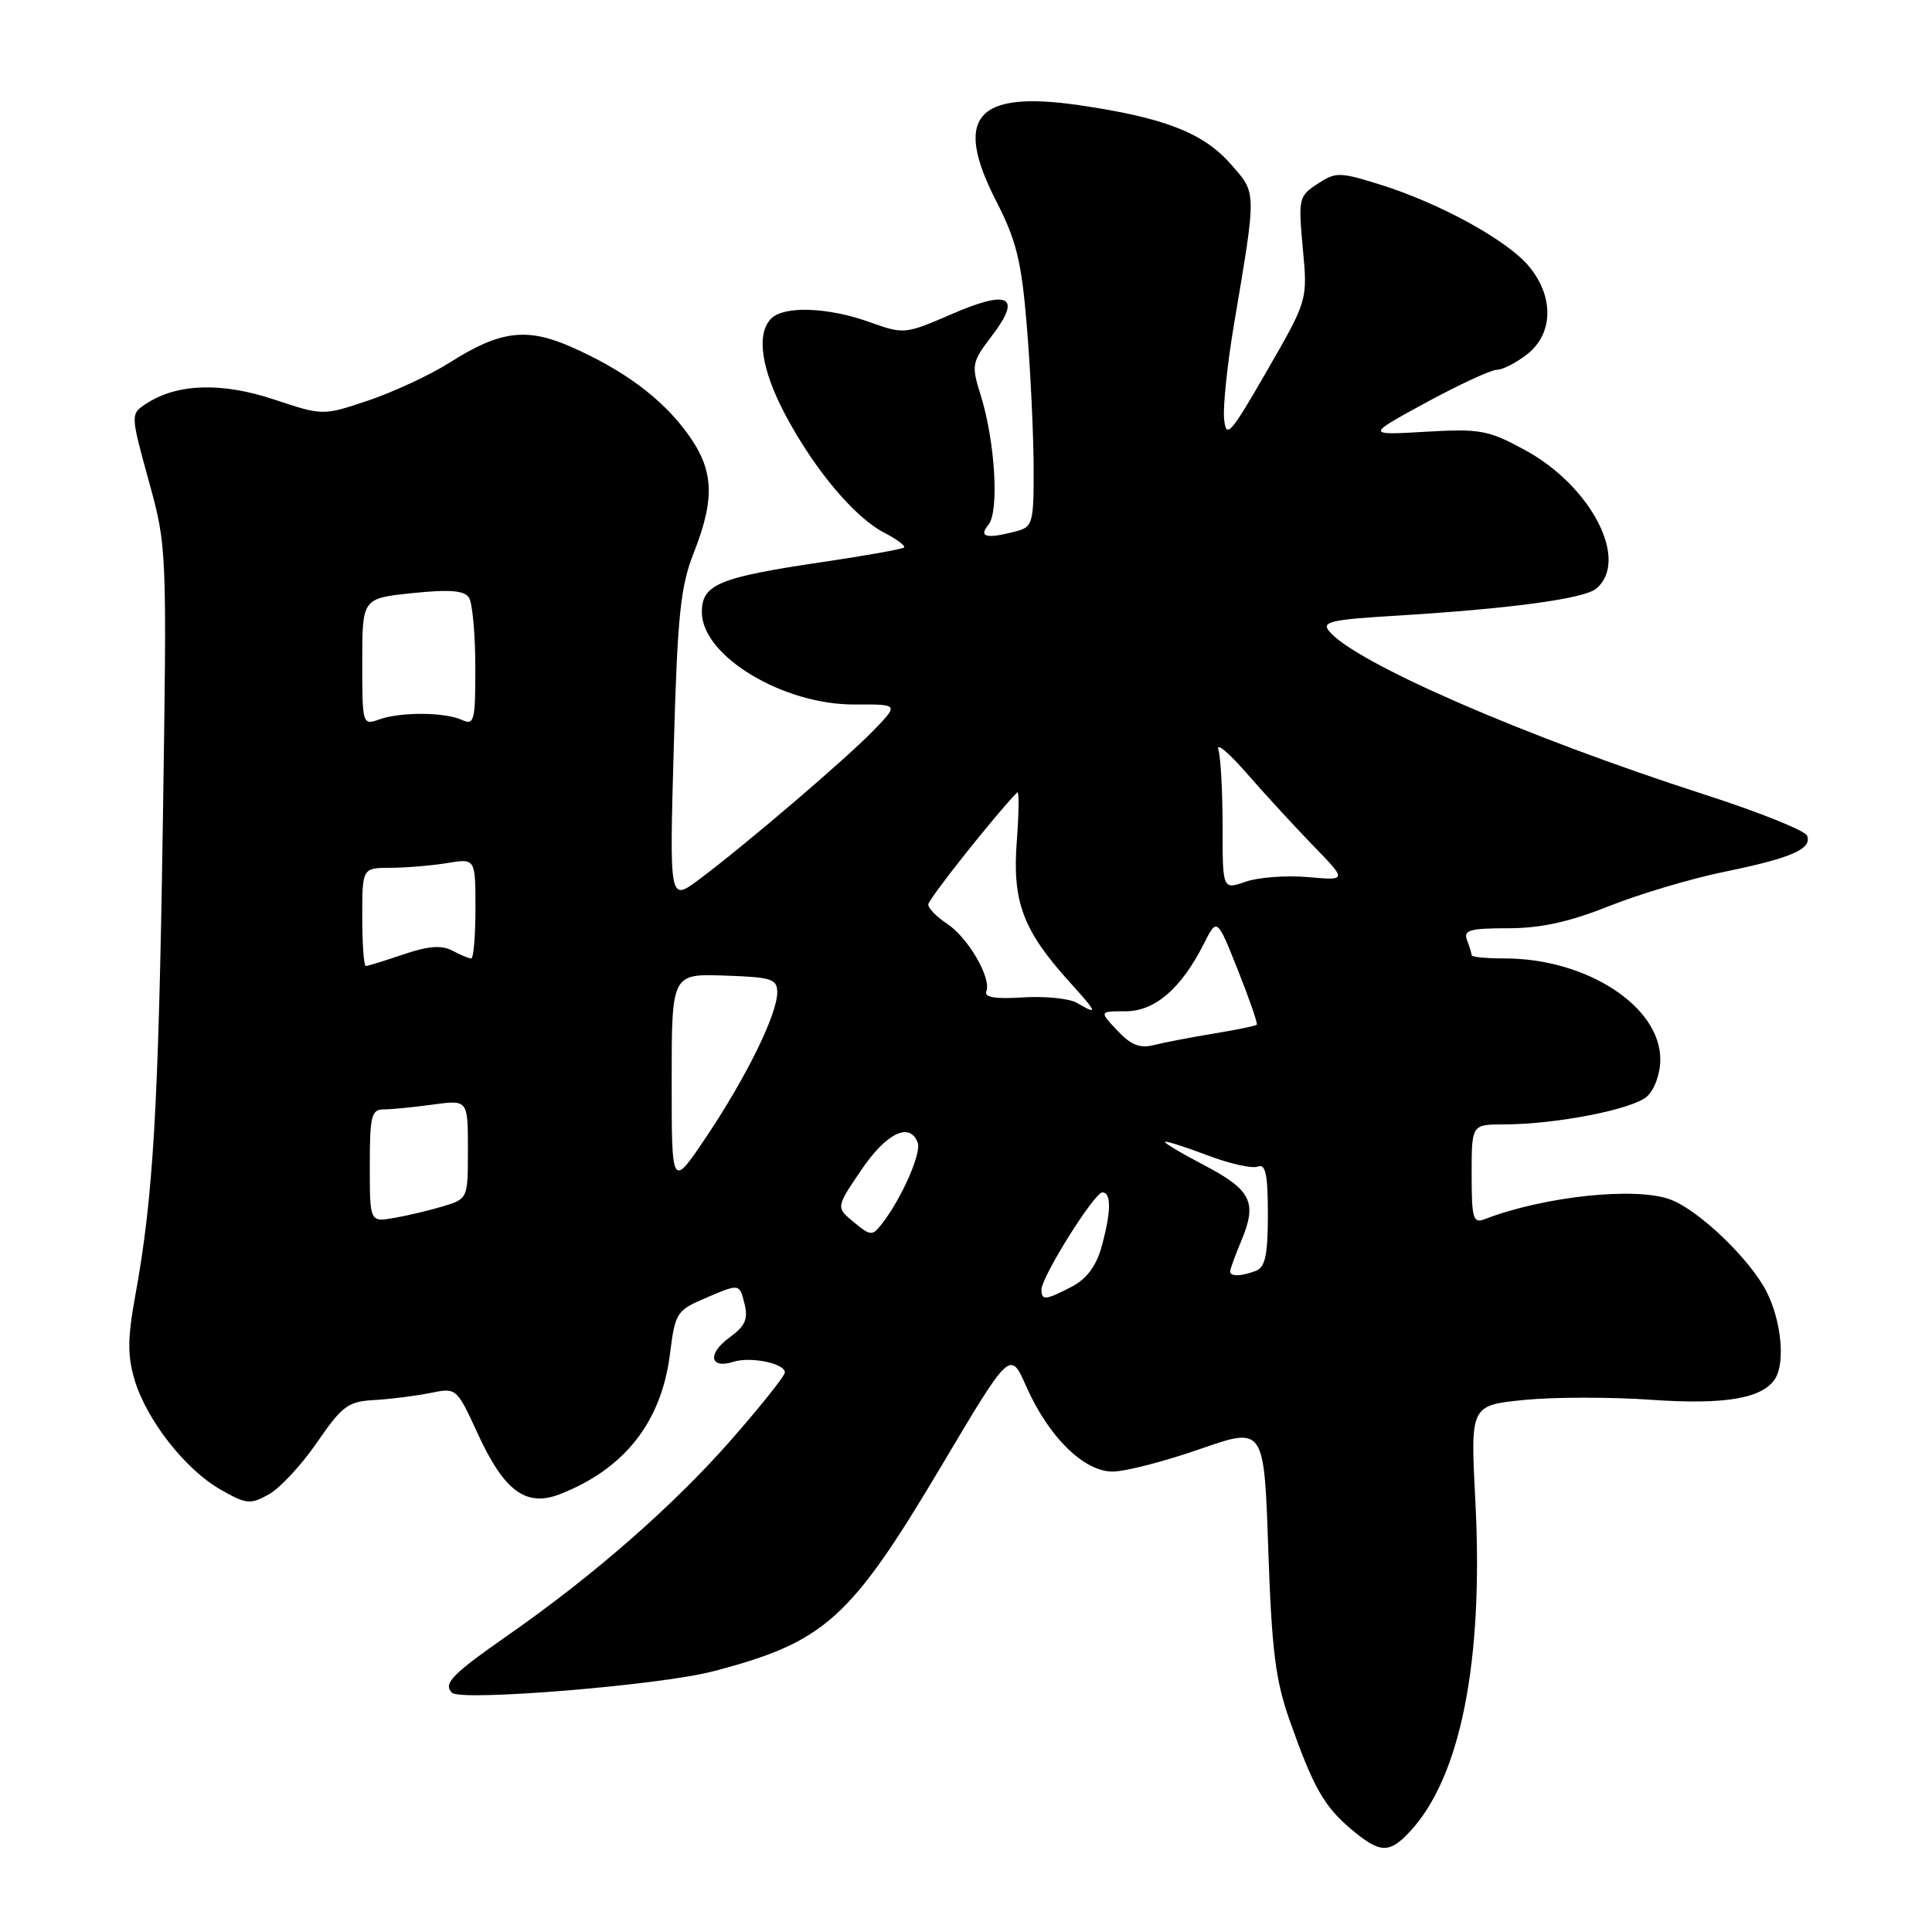 <?xml version="1.0" encoding="UTF-8" standalone="no"?>
<!DOCTYPE svg PUBLIC "-//W3C//DTD SVG 1.1//EN" "http://www.w3.org/Graphics/SVG/1.1/DTD/svg11.dtd" >
<svg xmlns="http://www.w3.org/2000/svg" xmlns:xlink="http://www.w3.org/1999/xlink" version="1.1" viewBox="0 0 256 256">
 <g >
 <path fill="currentColor"
d=" M 186.77 242.75 C 193.54 235.54 196.60 220.11 195.49 198.86 C 194.83 186.22 194.83 186.22 201.95 185.50 C 205.87 185.11 213.44 185.10 218.79 185.48 C 228.54 186.16 233.54 185.31 235.21 182.69 C 236.58 180.54 236.03 174.98 234.07 171.14 C 231.89 166.86 225.15 160.39 221.38 158.96 C 216.82 157.22 204.65 158.50 196.75 161.54 C 195.19 162.14 195.00 161.49 195.00 155.61 C 195.00 149.00 195.00 149.00 199.25 148.99 C 206.19 148.98 216.35 147.00 218.24 145.28 C 219.24 144.37 220.00 142.27 220.00 140.38 C 220.00 133.34 210.24 127.00 199.39 127.00 C 196.97 127.00 195.00 126.81 195.00 126.58 C 195.00 126.35 194.73 125.45 194.39 124.58 C 193.88 123.25 194.73 123.00 199.82 123.00 C 204.14 123.00 207.92 122.17 213.17 120.08 C 217.20 118.47 224.05 116.43 228.38 115.54 C 237.37 113.70 240.13 112.50 239.45 110.73 C 239.19 110.06 233.02 107.58 225.74 105.24 C 202.12 97.63 179.59 87.83 176.13 83.65 C 175.08 82.40 176.27 82.11 184.71 81.60 C 200.08 80.67 209.87 79.35 211.50 78.00 C 215.96 74.30 210.88 64.42 202.06 59.63 C 197.21 56.99 196.14 56.79 188.89 57.21 C 181.00 57.67 181.00 57.67 188.98 53.33 C 193.36 50.95 197.58 49.00 198.34 49.00 C 199.11 49.00 200.92 48.07 202.37 46.93 C 205.85 44.19 205.93 39.26 202.55 35.24 C 199.64 31.78 190.71 26.90 182.82 24.44 C 177.48 22.78 176.98 22.78 174.57 24.37 C 172.09 25.99 172.02 26.32 172.63 32.92 C 173.27 39.78 173.27 39.78 167.88 49.13 C 162.99 57.62 162.47 58.20 162.20 55.48 C 162.04 53.83 162.63 48.21 163.51 42.99 C 166.53 25.05 166.54 25.68 163.06 21.72 C 159.44 17.60 154.26 15.59 143.07 13.95 C 129.35 11.94 126.27 15.48 132.01 26.66 C 134.68 31.88 135.35 34.58 136.06 43.20 C 136.53 48.86 136.93 57.16 136.96 61.63 C 137.00 69.24 136.85 69.81 134.75 70.37 C 130.75 71.44 129.60 71.19 130.97 69.54 C 132.42 67.79 131.86 58.48 129.94 52.34 C 128.69 48.36 128.76 48.01 131.43 44.50 C 135.44 39.25 133.71 38.32 126.08 41.63 C 119.91 44.30 119.78 44.31 115.17 42.66 C 109.71 40.71 103.90 40.50 102.20 42.20 C 100.16 44.24 100.86 48.96 104.11 55.06 C 107.97 62.29 113.24 68.56 117.19 70.60 C 118.84 71.45 120.01 72.33 119.79 72.54 C 119.57 72.76 114.69 73.63 108.95 74.48 C 95.22 76.51 93.00 77.43 93.00 81.12 C 93.00 86.92 103.77 93.42 113.29 93.35 C 119.09 93.32 119.09 93.32 115.79 96.74 C 112.18 100.49 98.76 111.96 92.60 116.56 C 88.70 119.46 88.70 119.46 89.28 98.98 C 89.77 81.51 90.16 77.73 91.93 73.24 C 94.81 65.93 94.59 62.20 91.03 57.35 C 87.63 52.73 82.65 49.04 75.65 45.95 C 69.77 43.37 66.25 43.82 59.64 48.01 C 57.05 49.66 52.19 51.92 48.86 53.05 C 42.79 55.09 42.79 55.09 36.30 52.93 C 29.36 50.62 23.46 50.82 19.39 53.48 C 17.28 54.86 17.28 54.86 19.70 63.68 C 22.13 72.48 22.13 72.57 21.57 109.50 C 21.00 146.85 20.31 158.60 17.93 171.65 C 16.89 177.34 16.88 179.64 17.84 182.86 C 19.44 188.18 24.57 194.73 29.23 197.38 C 32.65 199.33 33.18 199.38 35.64 198.00 C 37.11 197.18 39.98 194.08 42.02 191.11 C 45.34 186.28 46.12 185.70 49.61 185.51 C 51.75 185.39 55.08 184.97 57.00 184.58 C 60.50 183.87 60.50 183.88 63.29 189.94 C 66.82 197.63 69.72 199.75 74.26 197.96 C 82.79 194.60 87.64 188.40 88.77 179.44 C 89.48 173.85 89.62 173.64 93.74 171.89 C 97.98 170.09 97.98 170.09 98.64 172.70 C 99.16 174.79 98.77 175.69 96.64 177.24 C 93.71 179.38 94.04 181.44 97.16 180.45 C 99.46 179.72 104.00 180.65 104.00 181.86 C 104.00 182.30 100.81 186.31 96.92 190.75 C 89.32 199.42 78.77 208.67 67.50 216.54 C 59.83 221.90 58.68 223.08 59.90 224.30 C 61.06 225.46 87.39 223.31 94.44 221.47 C 109.30 217.60 112.65 214.59 124.77 194.20 C 133.86 178.90 133.86 178.90 135.98 183.70 C 138.95 190.41 143.61 195.00 147.45 194.99 C 149.13 194.98 154.32 193.64 159.00 192.01 C 167.50 189.05 167.50 189.05 168.05 205.28 C 168.51 218.65 169.00 222.63 170.88 227.95 C 174.02 236.84 175.44 239.35 179.04 242.38 C 182.85 245.58 184.05 245.64 186.77 242.75 Z  M 138.00 170.88 C 138.00 169.19 145.01 158.00 146.07 158.00 C 147.28 158.00 147.24 160.60 145.95 165.25 C 145.24 167.78 143.97 169.48 142.00 170.50 C 138.53 172.30 138.00 172.35 138.00 170.88 Z  M 163.00 168.47 C 163.00 168.18 163.68 166.30 164.52 164.31 C 166.61 159.30 165.78 157.65 159.53 154.38 C 156.55 152.82 154.23 151.44 154.37 151.30 C 154.51 151.16 157.02 151.96 159.96 153.07 C 162.89 154.19 165.90 154.87 166.65 154.58 C 167.70 154.18 168.00 155.56 168.00 160.92 C 168.00 166.26 167.65 167.92 166.42 168.39 C 164.47 169.14 163.00 169.17 163.00 168.47 Z  M 113.13 161.94 C 110.76 159.99 110.76 159.99 114.13 155.02 C 117.46 150.12 120.54 148.63 121.60 151.40 C 122.13 152.78 119.45 158.85 116.83 162.20 C 115.59 163.79 115.35 163.78 113.13 161.94 Z  M 49.00 154.47 C 49.00 147.85 49.21 147.00 50.86 147.00 C 51.88 147.00 54.81 146.71 57.36 146.36 C 62.00 145.73 62.00 145.73 62.00 152.29 C 62.00 158.82 61.99 158.85 58.75 159.83 C 56.96 160.37 54.04 161.07 52.25 161.38 C 49.00 161.95 49.00 161.95 49.00 154.47 Z  M 89.00 143.26 C 89.00 129.03 89.00 129.03 96.00 129.27 C 102.25 129.48 102.99 129.71 102.99 131.50 C 102.98 134.41 98.89 142.74 93.60 150.62 C 89.00 157.48 89.00 157.48 89.00 143.26 Z  M 148.05 136.55 C 145.65 134.00 145.65 134.00 149.14 134.00 C 153.03 134.00 156.51 131.00 159.52 125.05 C 161.26 121.59 161.26 121.59 164.03 128.55 C 165.55 132.37 166.68 135.63 166.53 135.78 C 166.39 135.93 163.85 136.46 160.89 136.94 C 157.92 137.43 154.36 138.11 152.97 138.46 C 151.05 138.95 149.88 138.50 148.05 136.55 Z  M 142.68 132.88 C 141.68 132.30 138.47 131.98 135.56 132.16 C 131.83 132.40 130.38 132.15 130.70 131.34 C 131.38 129.57 128.26 124.22 125.48 122.39 C 124.12 121.50 123.00 120.36 123.00 119.85 C 123.00 119.16 131.77 108.10 134.78 105.00 C 135.05 104.72 135.02 107.64 134.73 111.48 C 134.12 119.46 135.54 123.27 141.66 130.05 C 145.45 134.24 145.57 134.56 142.68 132.88 Z  M 48.00 121.50 C 48.00 115.00 48.00 115.00 51.75 114.99 C 53.81 114.98 57.19 114.70 59.25 114.36 C 63.00 113.74 63.00 113.74 63.00 120.37 C 63.00 124.02 62.75 127.00 62.43 127.00 C 62.12 127.00 61.00 126.53 59.93 125.96 C 58.52 125.21 56.76 125.34 53.46 126.46 C 50.97 127.31 48.72 128.00 48.47 128.00 C 48.21 128.00 48.00 125.08 48.00 121.50 Z  M 162.00 109.53 C 162.00 104.93 161.75 100.34 161.44 99.33 C 161.13 98.32 162.81 99.73 165.19 102.46 C 167.56 105.18 171.53 109.50 174.00 112.05 C 178.50 116.68 178.50 116.68 173.31 116.22 C 170.46 115.97 166.74 116.24 165.06 116.83 C 162.00 117.90 162.00 117.90 162.00 109.53 Z  M 48.00 87.71 C 48.00 79.28 48.00 79.28 54.66 78.59 C 59.63 78.08 61.54 78.24 62.15 79.21 C 62.60 79.92 62.98 84.04 62.98 88.36 C 63.00 95.48 62.84 96.14 61.25 95.41 C 58.97 94.35 53.10 94.31 50.25 95.33 C 48.03 96.12 48.00 96.02 48.00 87.71 Z "/>
</g>
</svg>